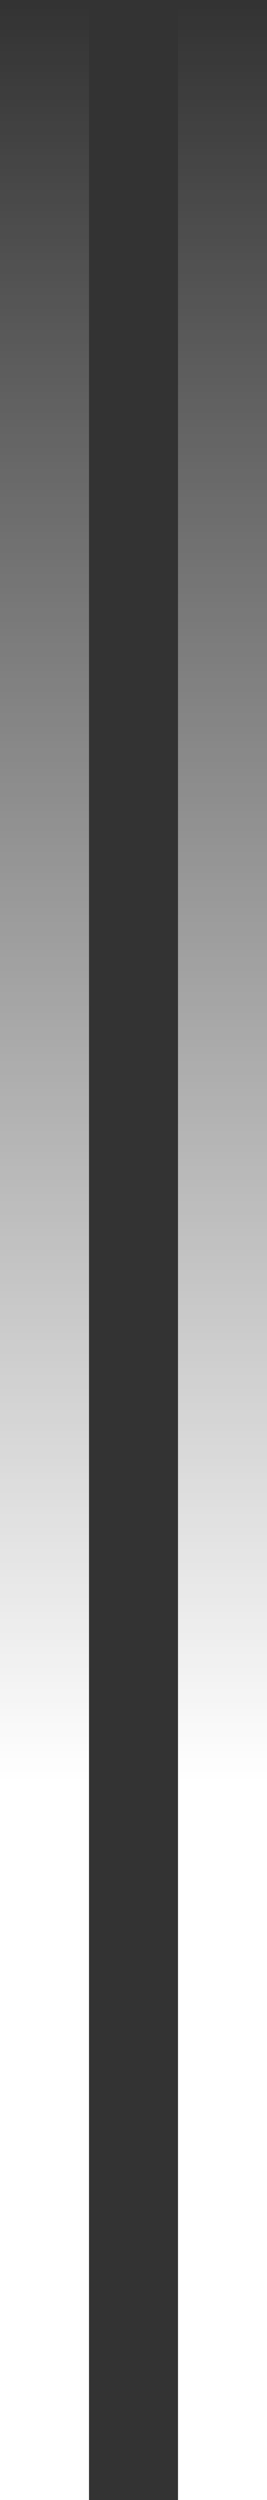 <svg width="3" height="28" viewBox="0 0 3 28" fill="none" xmlns="http://www.w3.org/2000/svg">
<rect x="0" y="0" width="3" height="28" fill="#333333" stroke="none"/>
<rect width="1" height="28" fill="url(#paint0_linear)"/>
<rect x="2" width="1" height="28" fill="url(#paint1_linear)"/>
<defs>
<linearGradient id="paint0_linear" x1="0.5" y1="0" x2="0.5" y2="28" gradientUnits="userSpaceOnUse">
<stop stop-color="white" stop-opacity="0"/>
<stop offset="0.714" stop-color="white"/>
<stop offset="1" stop-color="white"/>
</linearGradient>
<linearGradient id="paint1_linear" x1="2.5" y1="0" x2="2.5" y2="28" gradientUnits="userSpaceOnUse">
<stop stop-color="white" stop-opacity="0"/>
<stop offset="0.714" stop-color="white"/>
<stop offset="1" stop-color="white"/>
</linearGradient>
</defs>
</svg>
